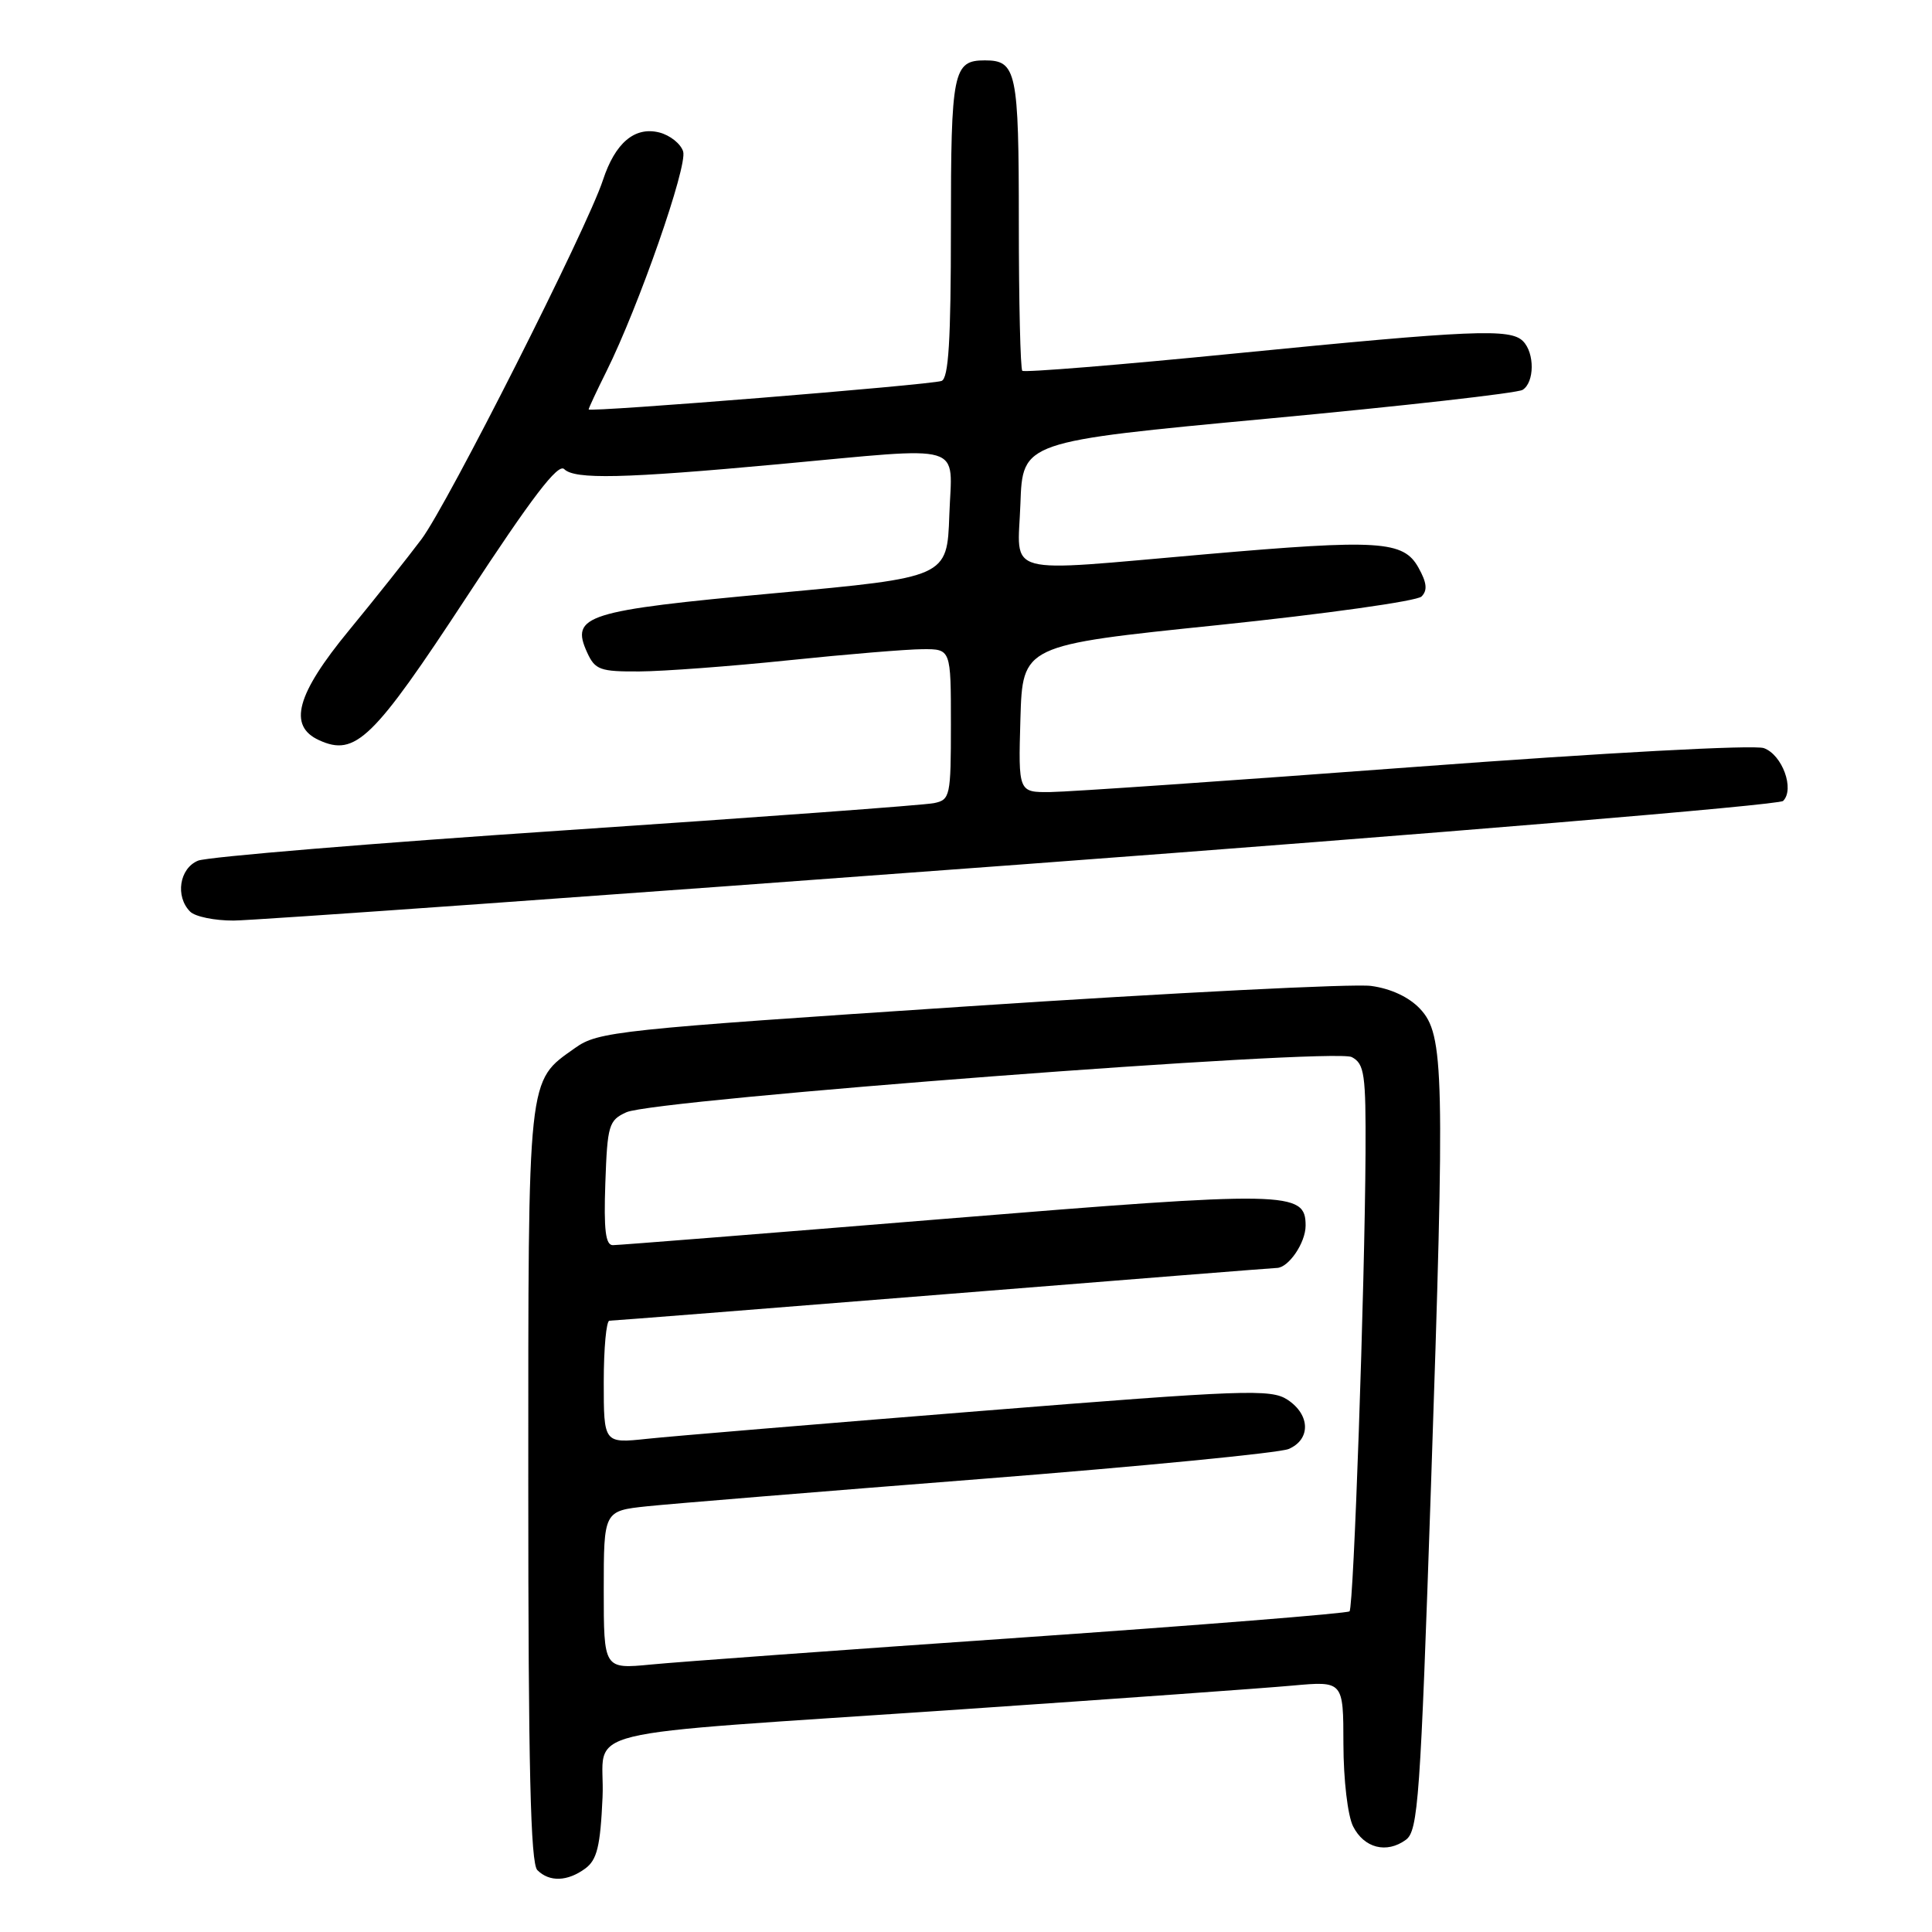 <?xml version="1.0" encoding="UTF-8" standalone="no"?>
<!DOCTYPE svg PUBLIC "-//W3C//DTD SVG 1.1//EN" "http://www.w3.org/Graphics/SVG/1.1/DTD/svg11.dtd" >
<svg xmlns="http://www.w3.org/2000/svg" xmlns:xlink="http://www.w3.org/1999/xlink" version="1.1" viewBox="0 0 256 256">
 <g >
 <path fill="currentColor"
d=" M 77.55 247.59 C 79.11 246.44 79.55 244.66 79.84 238.15 C 80.27 228.65 74.20 230.13 127.50 226.49 C 147.85 225.10 167.54 223.69 171.25 223.35 C 178.00 222.74 178.00 222.74 178.01 231.12 C 178.02 235.84 178.58 240.59 179.29 242.00 C 180.75 244.89 183.73 245.65 186.29 243.78 C 187.91 242.59 188.21 238.36 189.61 196.99 C 191.47 141.99 191.36 137.08 188.17 133.68 C 186.71 132.12 184.29 130.99 181.67 130.64 C 179.38 130.33 155.43 131.54 128.45 133.33 C 81.61 136.43 79.26 136.68 76.19 138.87 C 69.84 143.38 70.00 141.91 70.00 196.75 C 70.00 234.19 70.30 246.90 71.20 247.80 C 72.80 249.40 75.19 249.32 77.55 247.59 Z  M 135.39 114.54 C 190.34 110.45 235.73 106.67 236.27 106.13 C 237.83 104.57 236.16 100.01 233.72 99.13 C 232.45 98.67 212.61 99.74 187.50 101.62 C 163.30 103.43 141.57 104.93 139.21 104.95 C 134.93 105.00 134.93 105.00 135.21 95.25 C 135.50 85.50 135.50 85.50 161.37 82.83 C 175.61 81.35 187.75 79.65 188.36 79.04 C 189.17 78.23 189.07 77.21 187.95 75.21 C 185.96 71.64 182.76 71.44 159.79 73.44 C 132.38 75.82 134.87 76.50 135.21 66.75 C 135.50 58.51 135.50 58.51 168.00 55.47 C 185.88 53.80 201.06 52.09 201.75 51.66 C 203.34 50.67 203.37 46.77 201.80 45.20 C 200.11 43.51 195.16 43.72 163.71 46.83 C 148.42 48.35 135.71 49.38 135.46 49.13 C 135.21 48.87 135.00 40.06 135.00 29.53 C 135.00 9.45 134.70 8.00 130.50 8.00 C 126.29 8.00 126.00 9.42 126.00 30.23 C 126.00 45.21 125.69 50.16 124.75 50.48 C 123.12 51.02 78.00 54.66 78.00 54.25 C 78.00 54.08 79.06 51.81 80.35 49.22 C 84.62 40.64 91.13 21.99 90.52 20.07 C 90.20 19.04 88.77 17.91 87.35 17.55 C 84.10 16.74 81.51 18.93 79.89 23.87 C 77.80 30.25 59.31 66.84 55.84 71.46 C 54.00 73.91 49.69 79.34 46.25 83.52 C 39.26 92.01 38.13 96.19 42.28 98.08 C 47.10 100.28 49.43 98.01 61.87 79.04 C 70.47 65.91 73.95 61.35 74.76 62.16 C 76.15 63.55 82.57 63.41 103.17 61.51 C 128.38 59.19 126.13 58.52 125.79 68.25 C 125.50 76.50 125.50 76.50 102.69 78.60 C 77.58 80.91 75.56 81.55 77.80 86.46 C 78.85 88.76 79.51 89.00 84.73 88.97 C 87.90 88.95 96.80 88.29 104.50 87.49 C 112.20 86.69 120.19 86.03 122.25 86.02 C 126.00 86.00 126.00 86.00 126.00 95.98 C 126.00 105.53 125.90 105.98 123.75 106.42 C 122.51 106.68 100.58 108.29 75.00 110.01 C 49.42 111.72 27.49 113.54 26.25 114.04 C 23.77 115.05 23.19 118.79 25.20 120.80 C 25.86 121.46 28.45 121.99 30.95 121.98 C 33.45 121.98 80.45 118.63 135.39 114.54 Z  M 80.00 210.68 C 80.00 200.20 80.00 200.20 85.75 199.59 C 88.91 199.26 108.82 197.63 130.00 195.97 C 151.18 194.31 169.51 192.52 170.75 192.00 C 173.70 190.74 173.63 187.46 170.60 185.47 C 168.40 184.03 165.02 184.15 129.85 186.97 C 108.76 188.66 88.91 190.31 85.75 190.65 C 80.00 191.26 80.00 191.26 80.00 183.13 C 80.00 178.66 80.34 175.00 80.75 175.00 C 81.16 175.00 101.08 173.43 125.00 171.51 C 148.93 169.59 168.81 168.01 169.18 168.01 C 170.74 167.99 173.00 164.68 173.00 162.40 C 173.00 157.82 170.83 157.78 125.21 161.50 C 101.72 163.42 81.92 164.99 81.21 164.99 C 80.24 165.00 79.99 162.98 80.21 156.76 C 80.48 149.07 80.67 148.44 83.00 147.38 C 86.76 145.67 176.79 138.82 179.12 140.07 C 180.80 140.96 180.99 142.32 180.94 152.79 C 180.84 170.61 179.37 212.97 178.82 213.51 C 178.55 213.78 159.02 215.34 135.42 216.98 C 111.81 218.61 89.69 220.22 86.25 220.56 C 80.00 221.16 80.00 221.16 80.00 210.68 Z "/>
</g>
</svg>